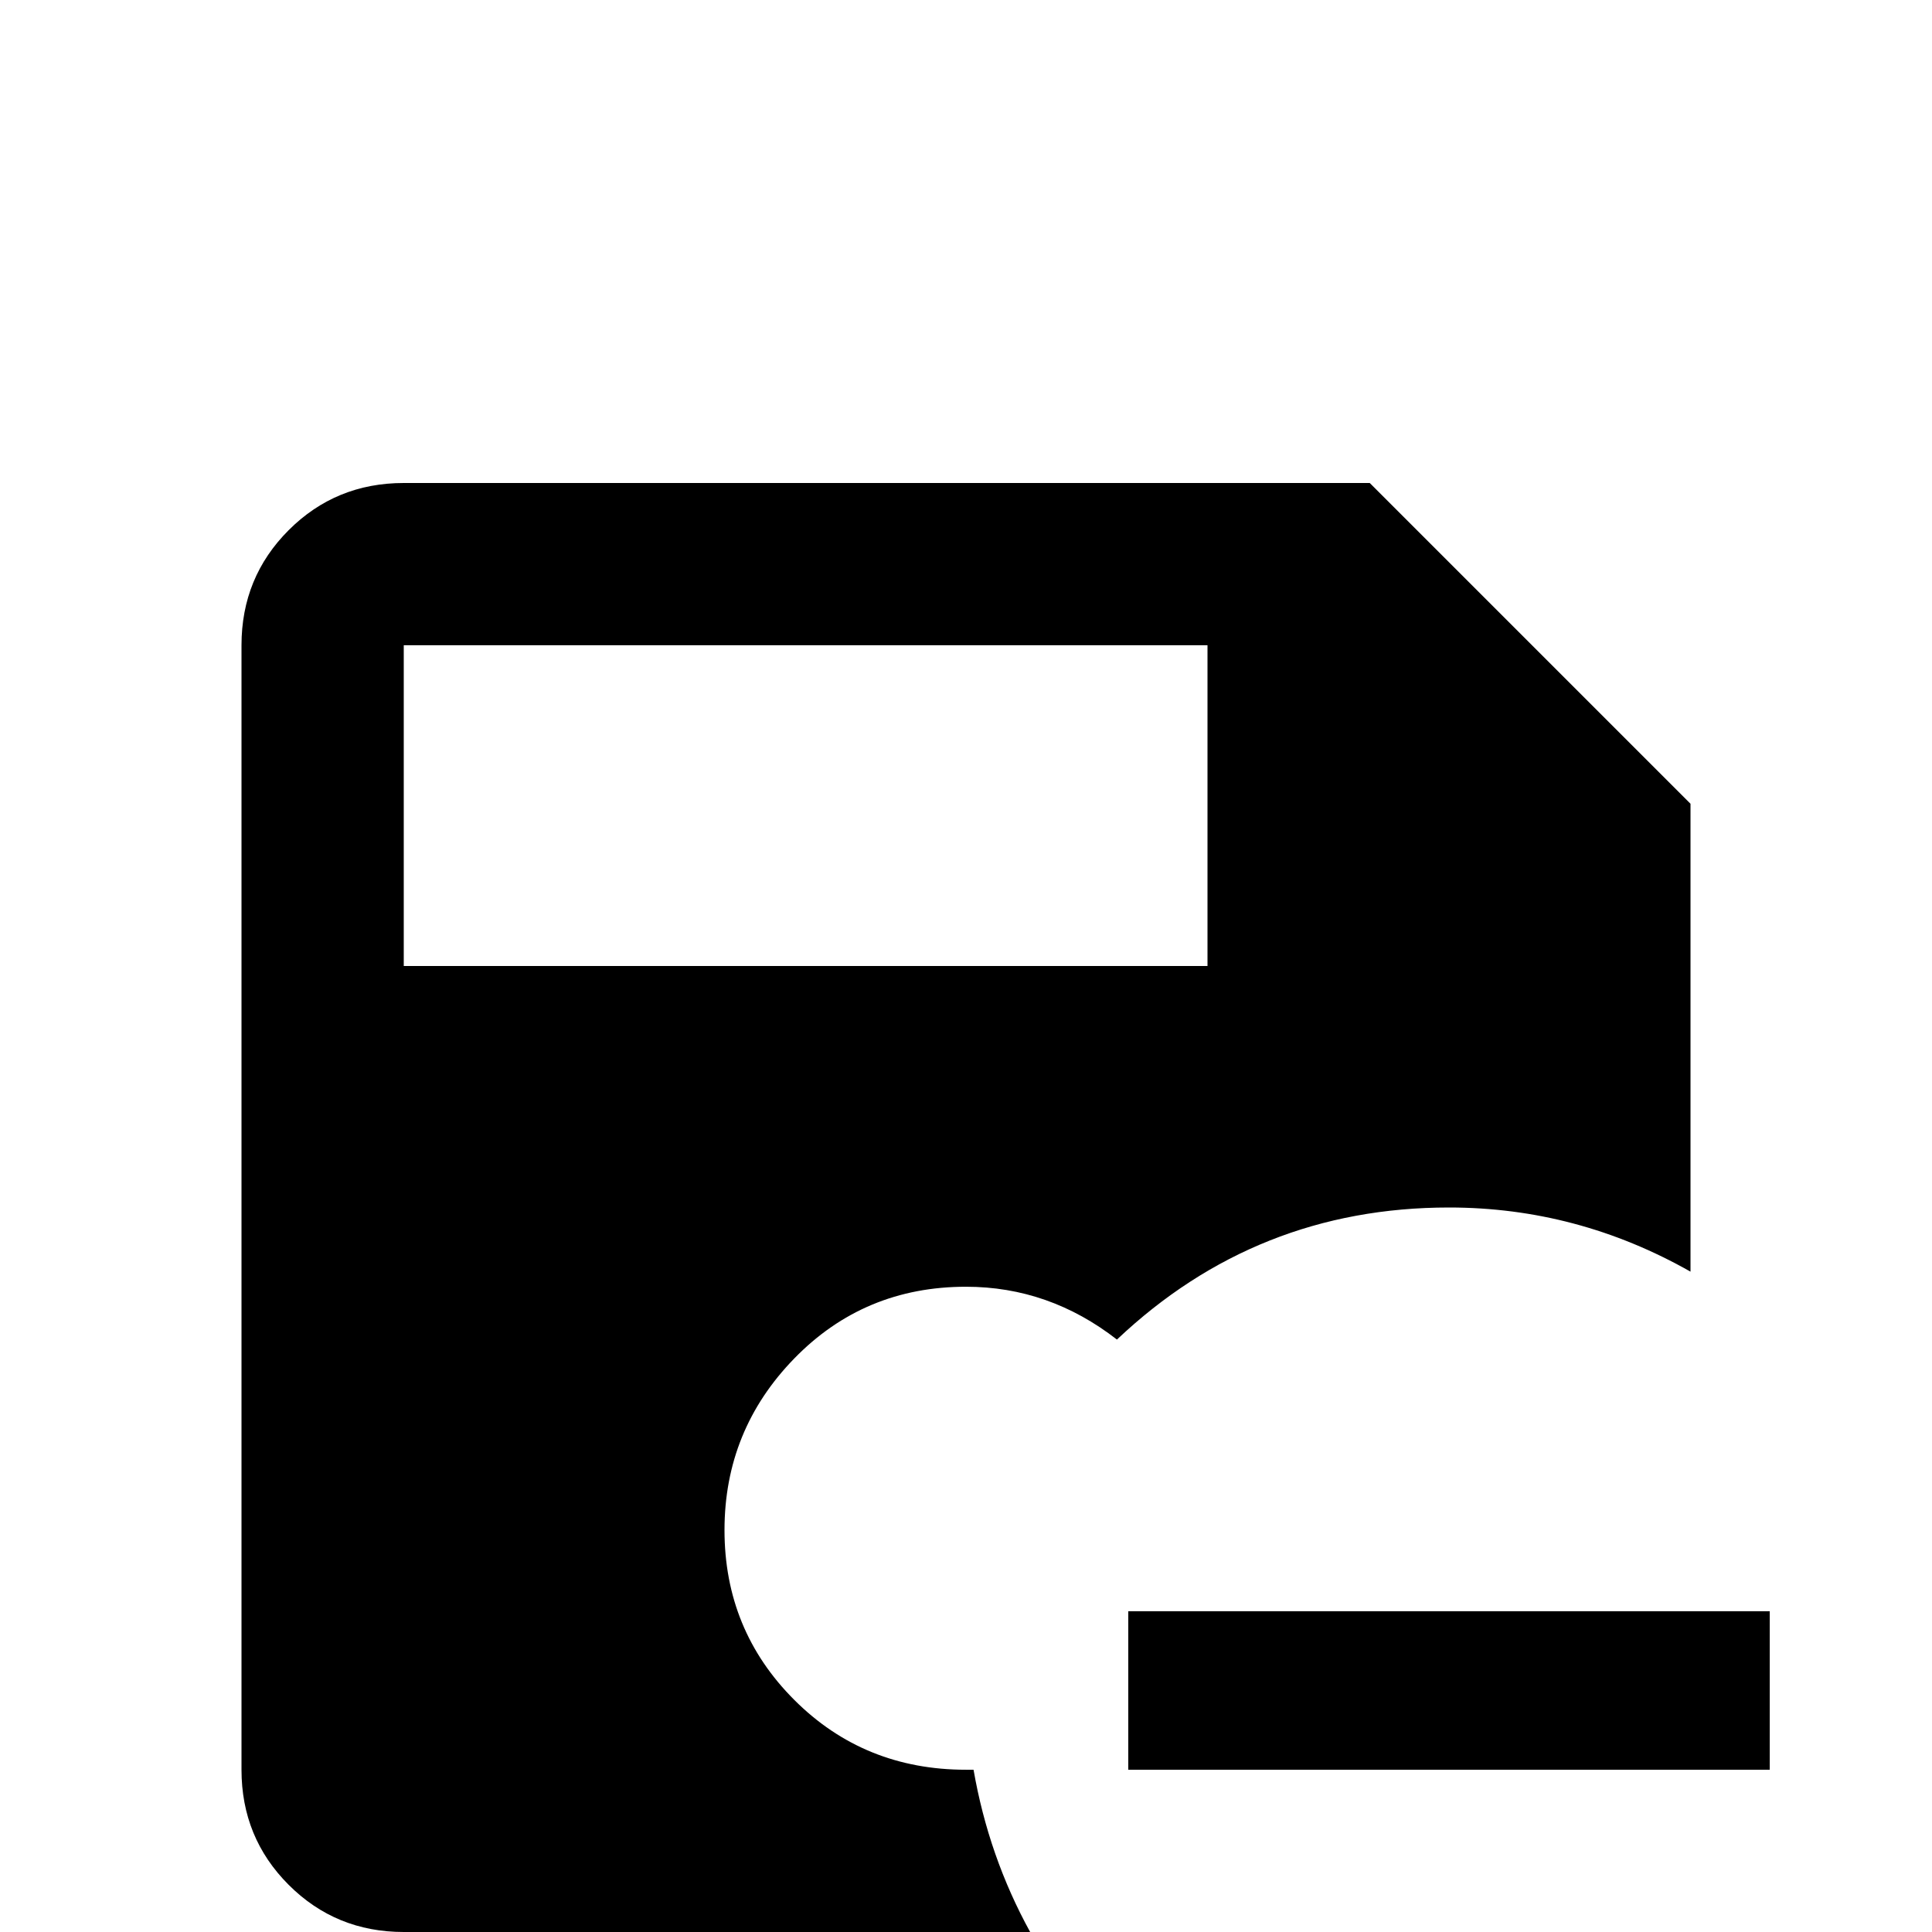 <svg xmlns="http://www.w3.org/2000/svg" viewBox="0 -512 512 512">
	<path fill="#000000" d="M363 -384H107Q89 -384 76.5 -371.5Q64 -359 64 -341V-43Q64 -25 76.5 -12.5Q89 0 107 0H273Q262 -20 258 -43H256Q229 -43 210.5 -61.5Q192 -80 192 -106.5Q192 -133 210.5 -152Q229 -171 256 -171Q278 -171 296 -157Q333 -192 384 -192Q418 -192 448 -175V-299ZM320 -256H107V-341H320ZM299 -85V-43H469V-85Z"/>
</svg>